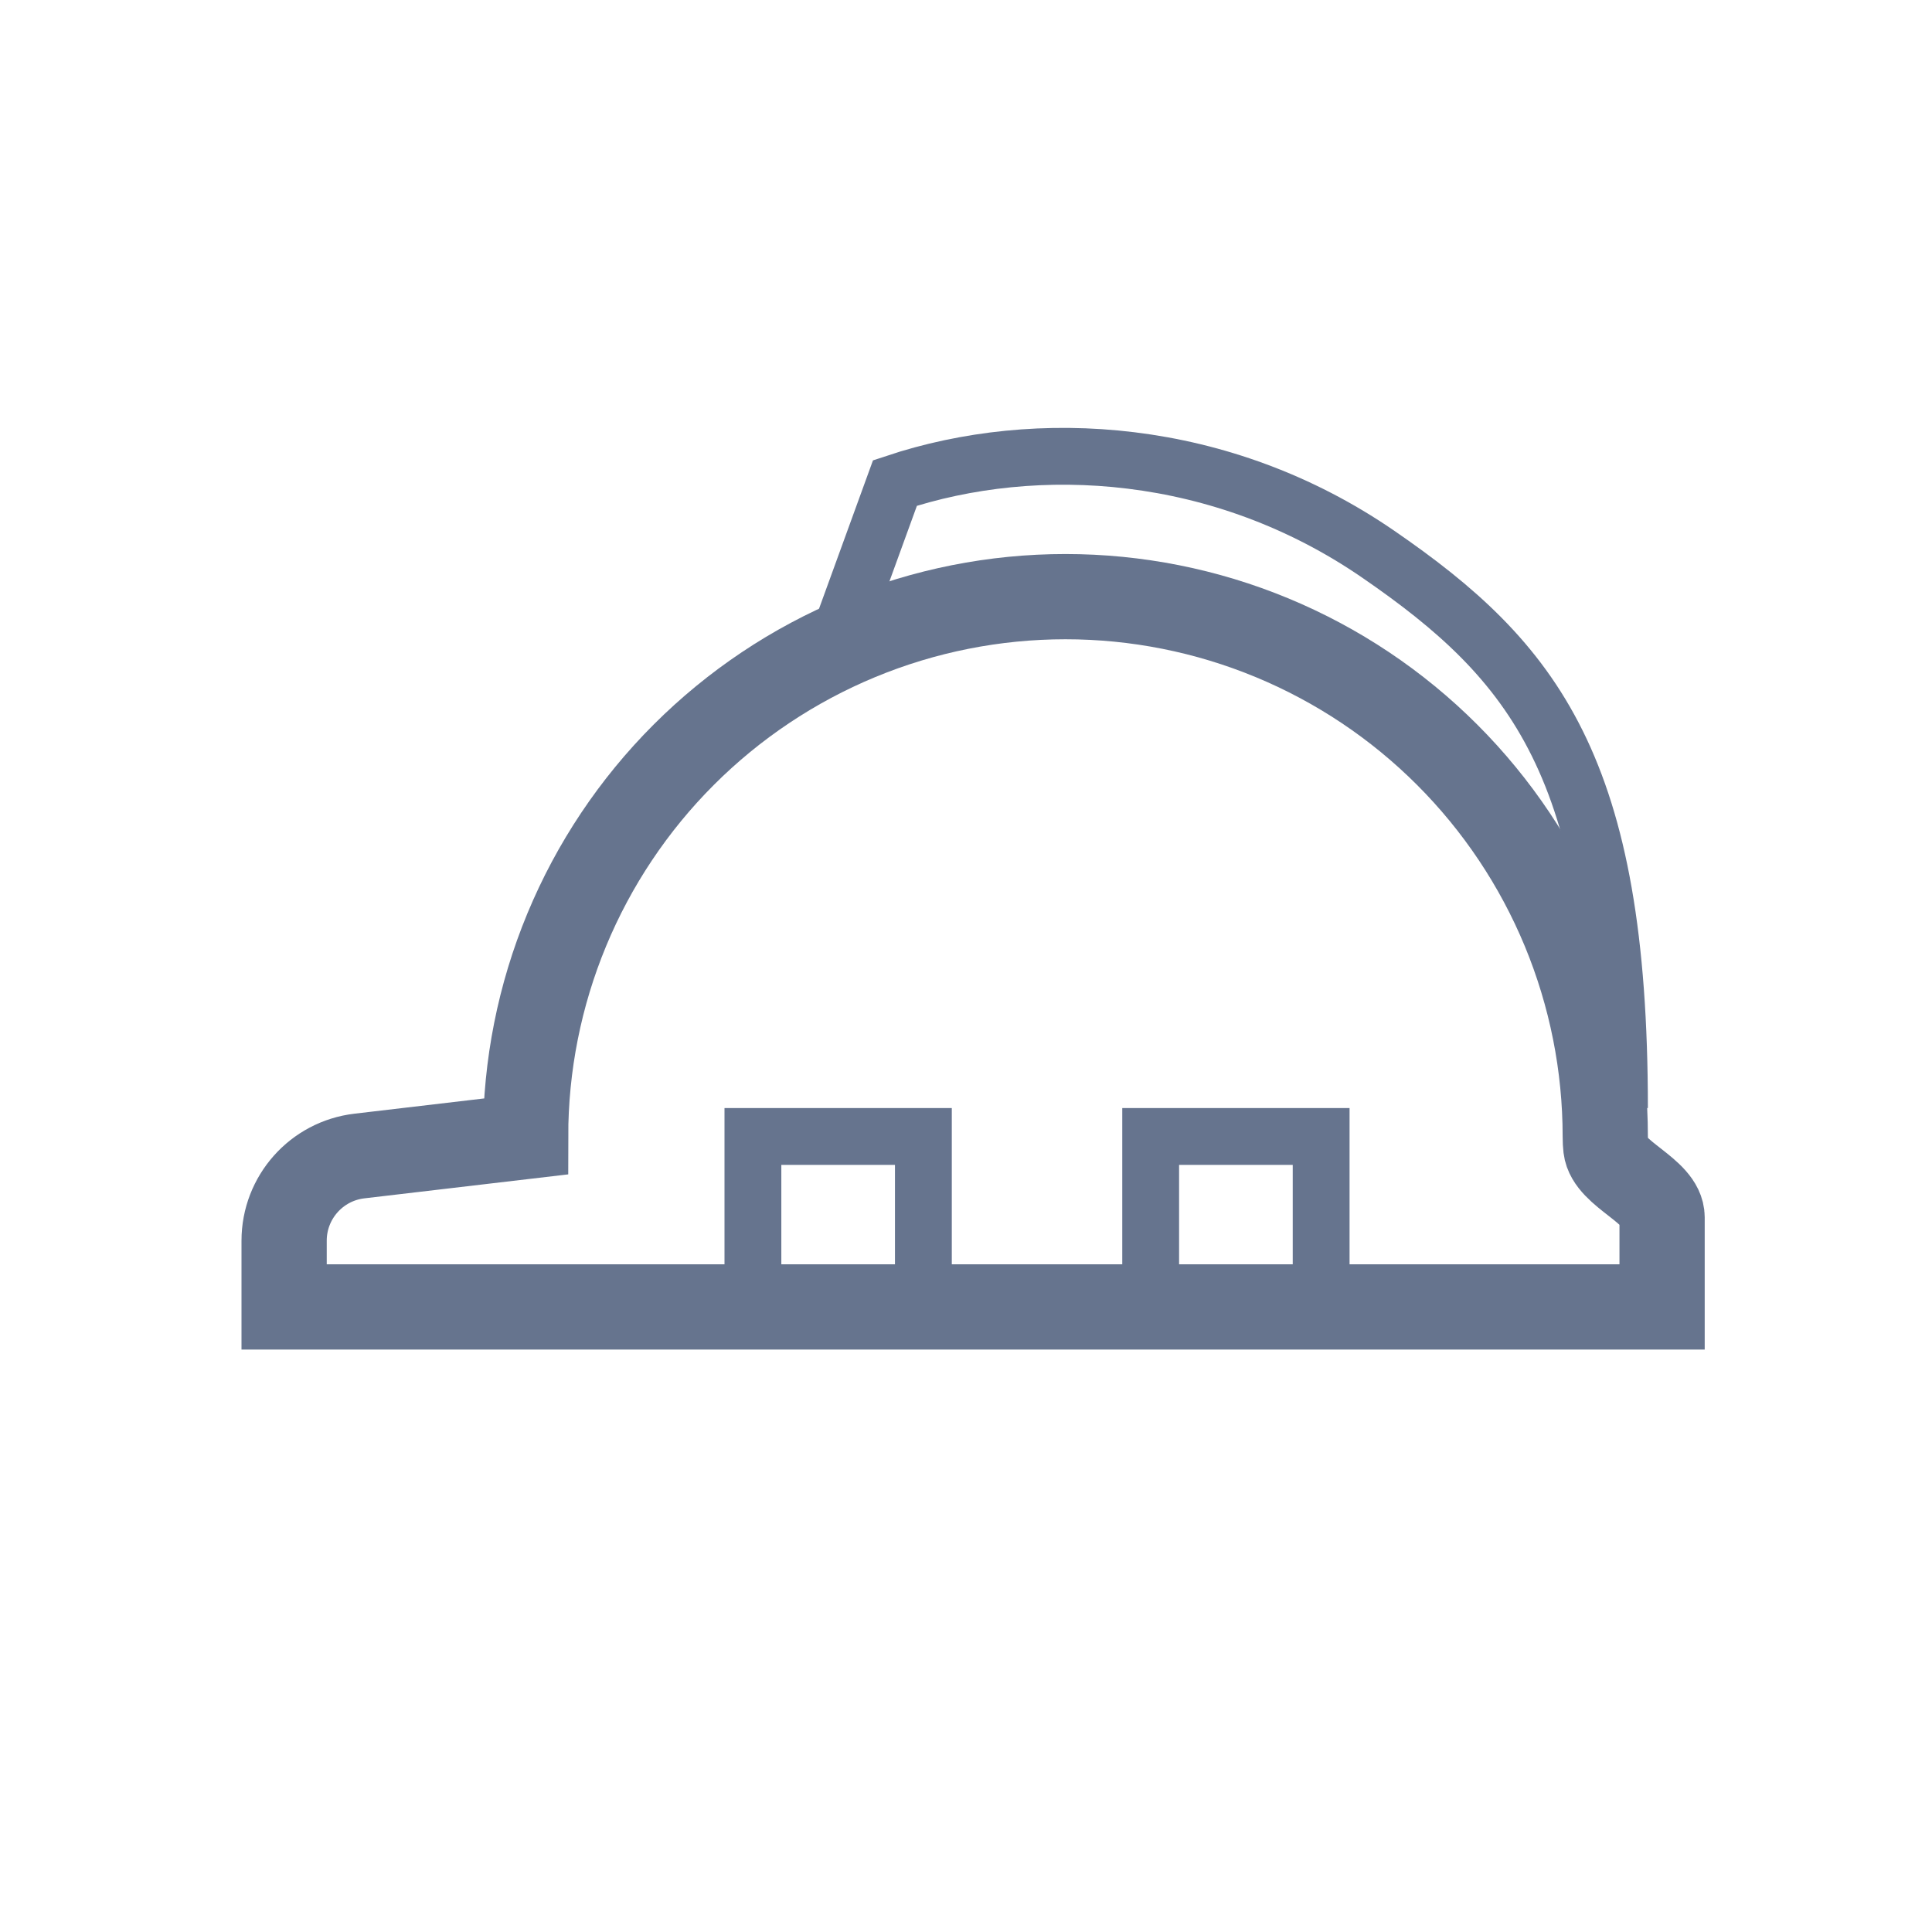 <svg width="68" height="68" viewBox="0 0 68 68" fill="none" xmlns="http://www.w3.org/2000/svg">
<path d="M55.054 32.729C56.008 35.034 56.5 37.505 56.5 40C56.5 40.151 56.507 40.283 56.521 40.4C56.632 41.338 58.5 41.902 58.5 42.846V46H10V43.668C10 42.147 11.139 40.866 12.649 40.688L18.5 40C18.5 37.505 18.991 35.034 19.946 32.729C20.901 30.424 22.301 28.329 24.065 26.565C25.829 24.801 27.924 23.401 30.229 22.446C32.534 21.491 35.005 21 37.5 21C39.995 21 42.466 21.491 44.771 22.446C47.076 23.401 49.171 24.801 50.935 26.565C52.699 28.329 54.099 30.424 55.054 32.729Z" stroke="#66748E" stroke-width="3"/>
<rect x="26.5" y="40" width="6" height="6" stroke="#66748E" stroke-width="2"/>
<rect x="40.5" y="40" width="6" height="6" stroke="#66748E" stroke-width="2"/>
<path d="M29.5 22.5L31.5 17C36.5 15.333 43 15.719 48.5 19.5C54 23.281 57 27 57 39" stroke="#66748E" stroke-width="2"/>
</svg>
